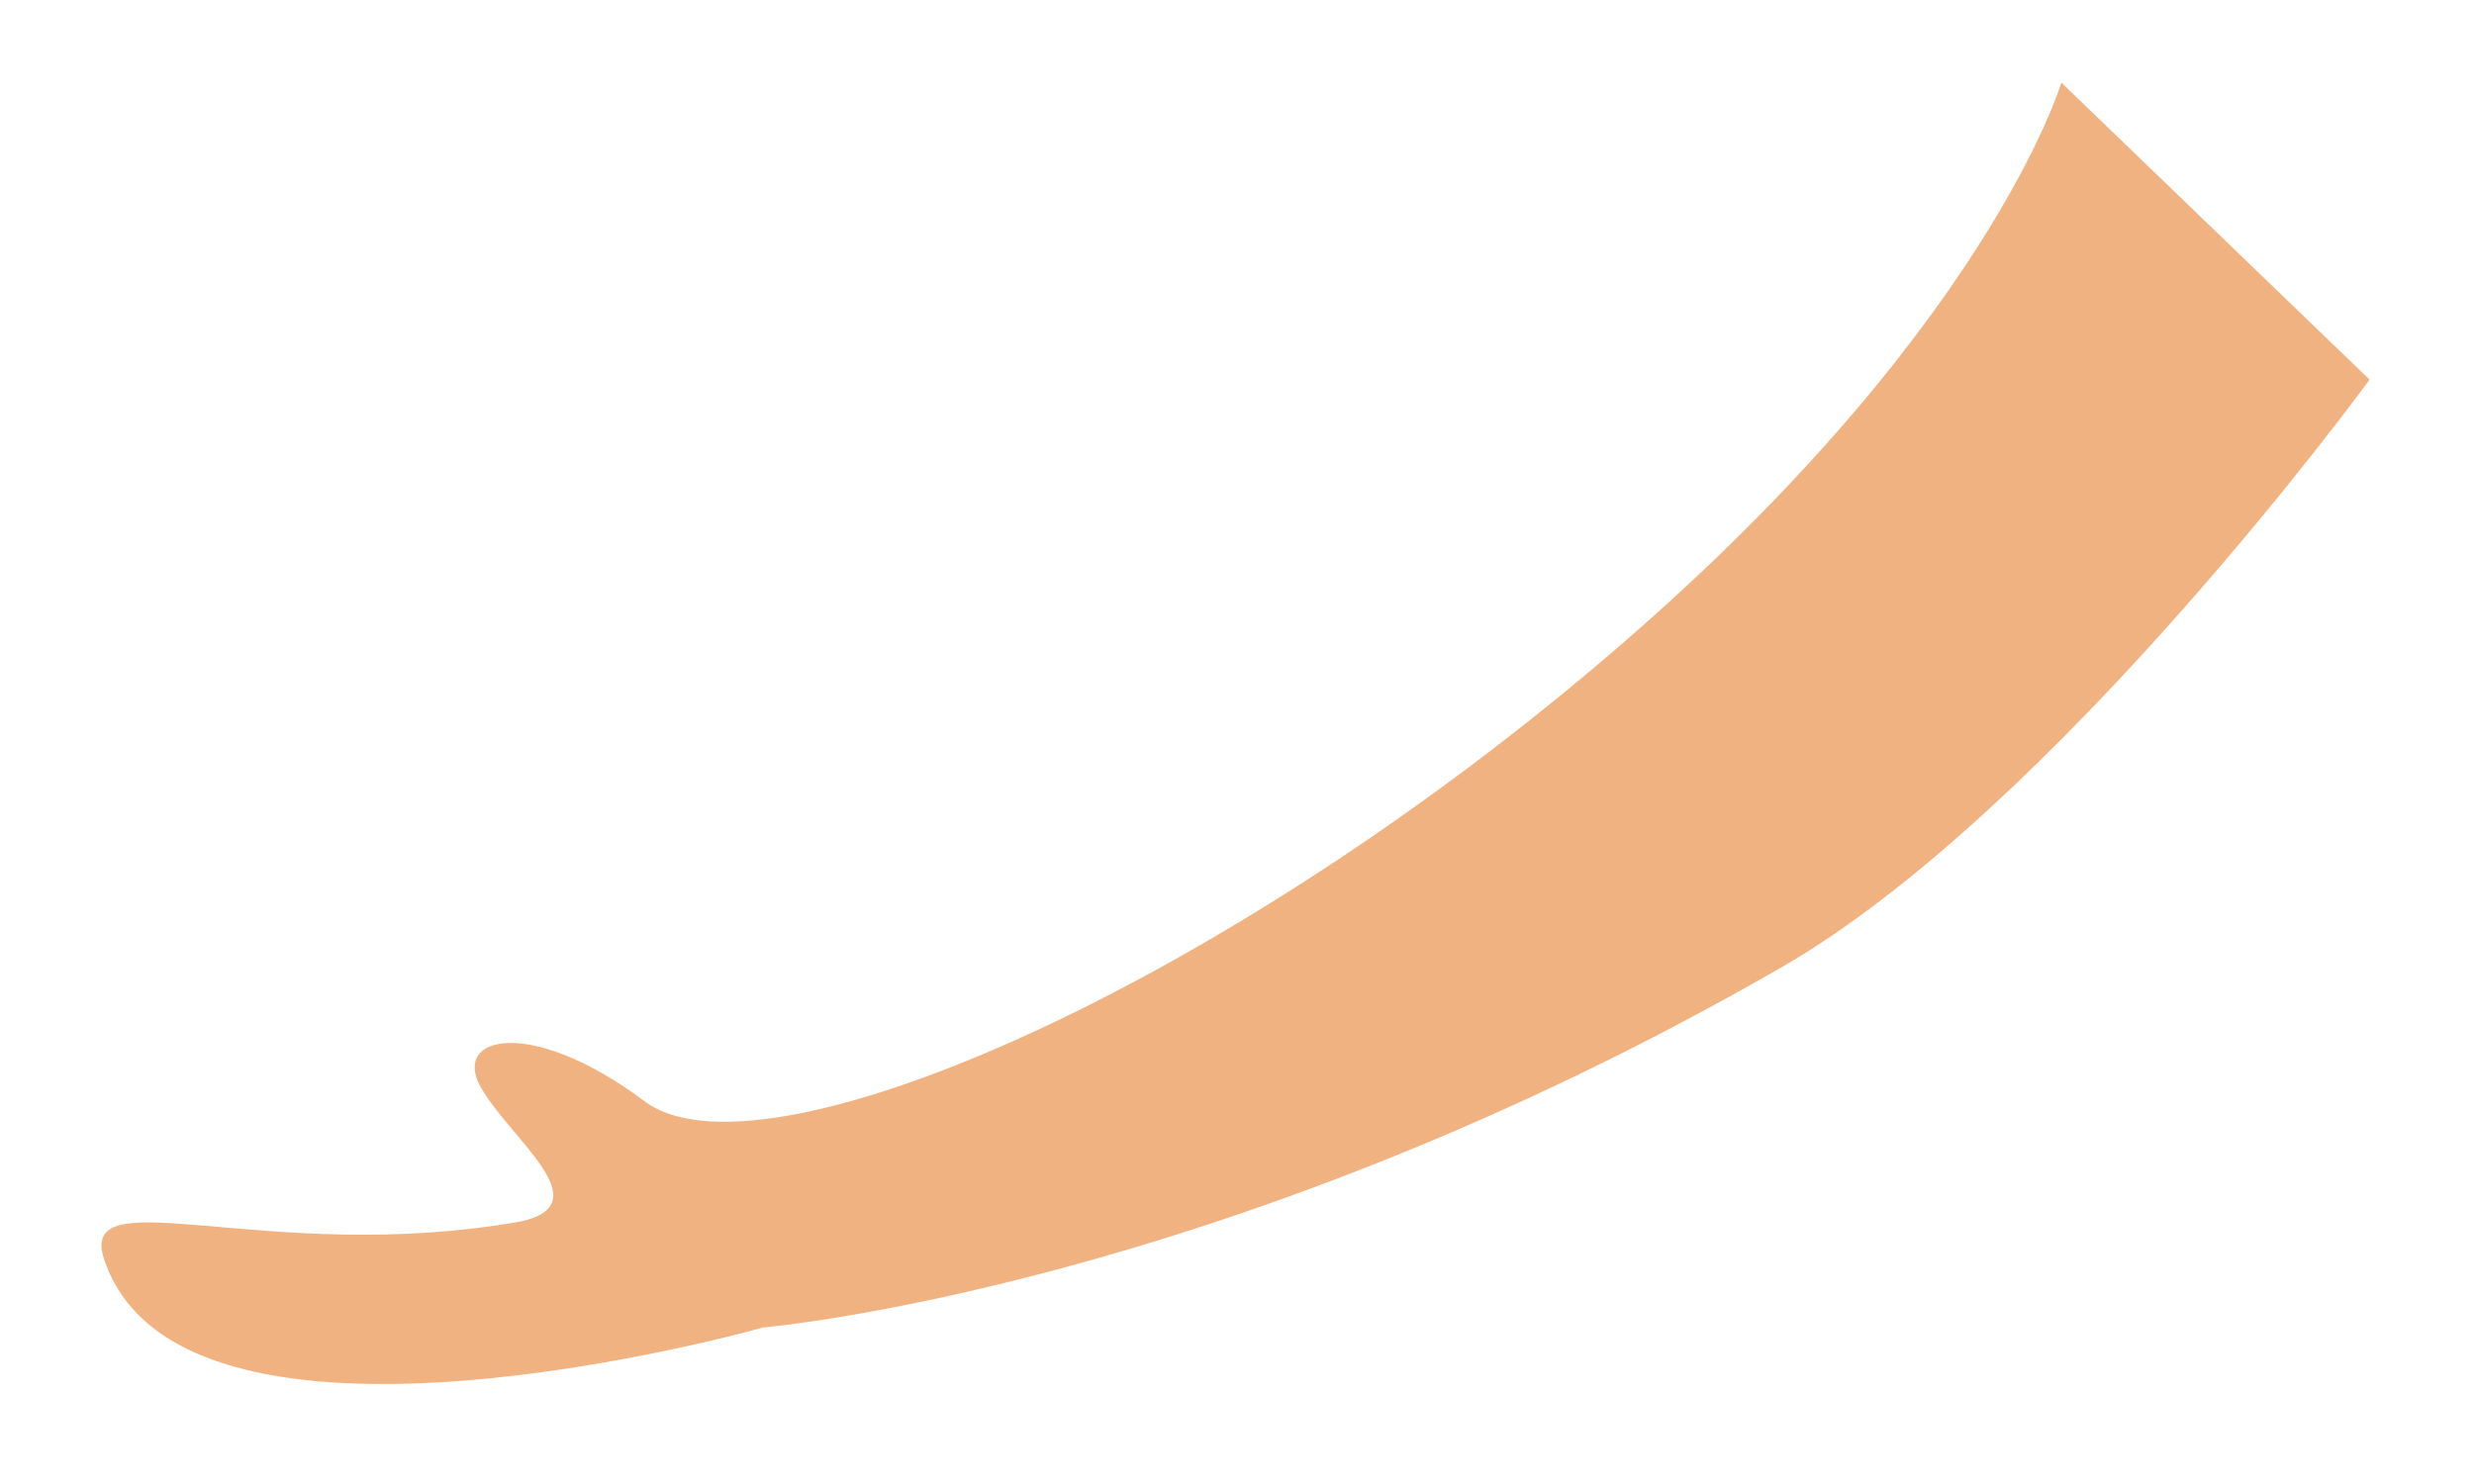 ﻿<?xml version="1.0" encoding="utf-8"?>
<svg version="1.1" xmlns:xlink="http://www.w3.org/1999/xlink" width="10px" height="6px" xmlns="http://www.w3.org/2000/svg">
  <g transform="matrix(1 0 0 1 -342 -776 )">
    <path d="M 8.332 0.334  L 9.578 1.535  C 9.578 1.535  8.312 3.271  7.199 3.912  C 4.944 5.21  3.085 5.367  3.085 5.367  C 3.085 5.367  0.735 6.033  0.421 5.092  C 0.309 4.755  1.083 5.119  2.102 4.939  C 2.433 4.869  2.063 4.606  1.944 4.397  C 1.824 4.189  2.142 4.106  2.606 4.453  C 3.069 4.8  4.883 4.023  6.471 2.676  C 8.03 1.355  8.332 0.334  8.332 0.334  Z " fill-rule="nonzero" fill="#f1b282" stroke="none" transform="matrix(1 0 0 1 342 776 )" />
  </g>
</svg>
